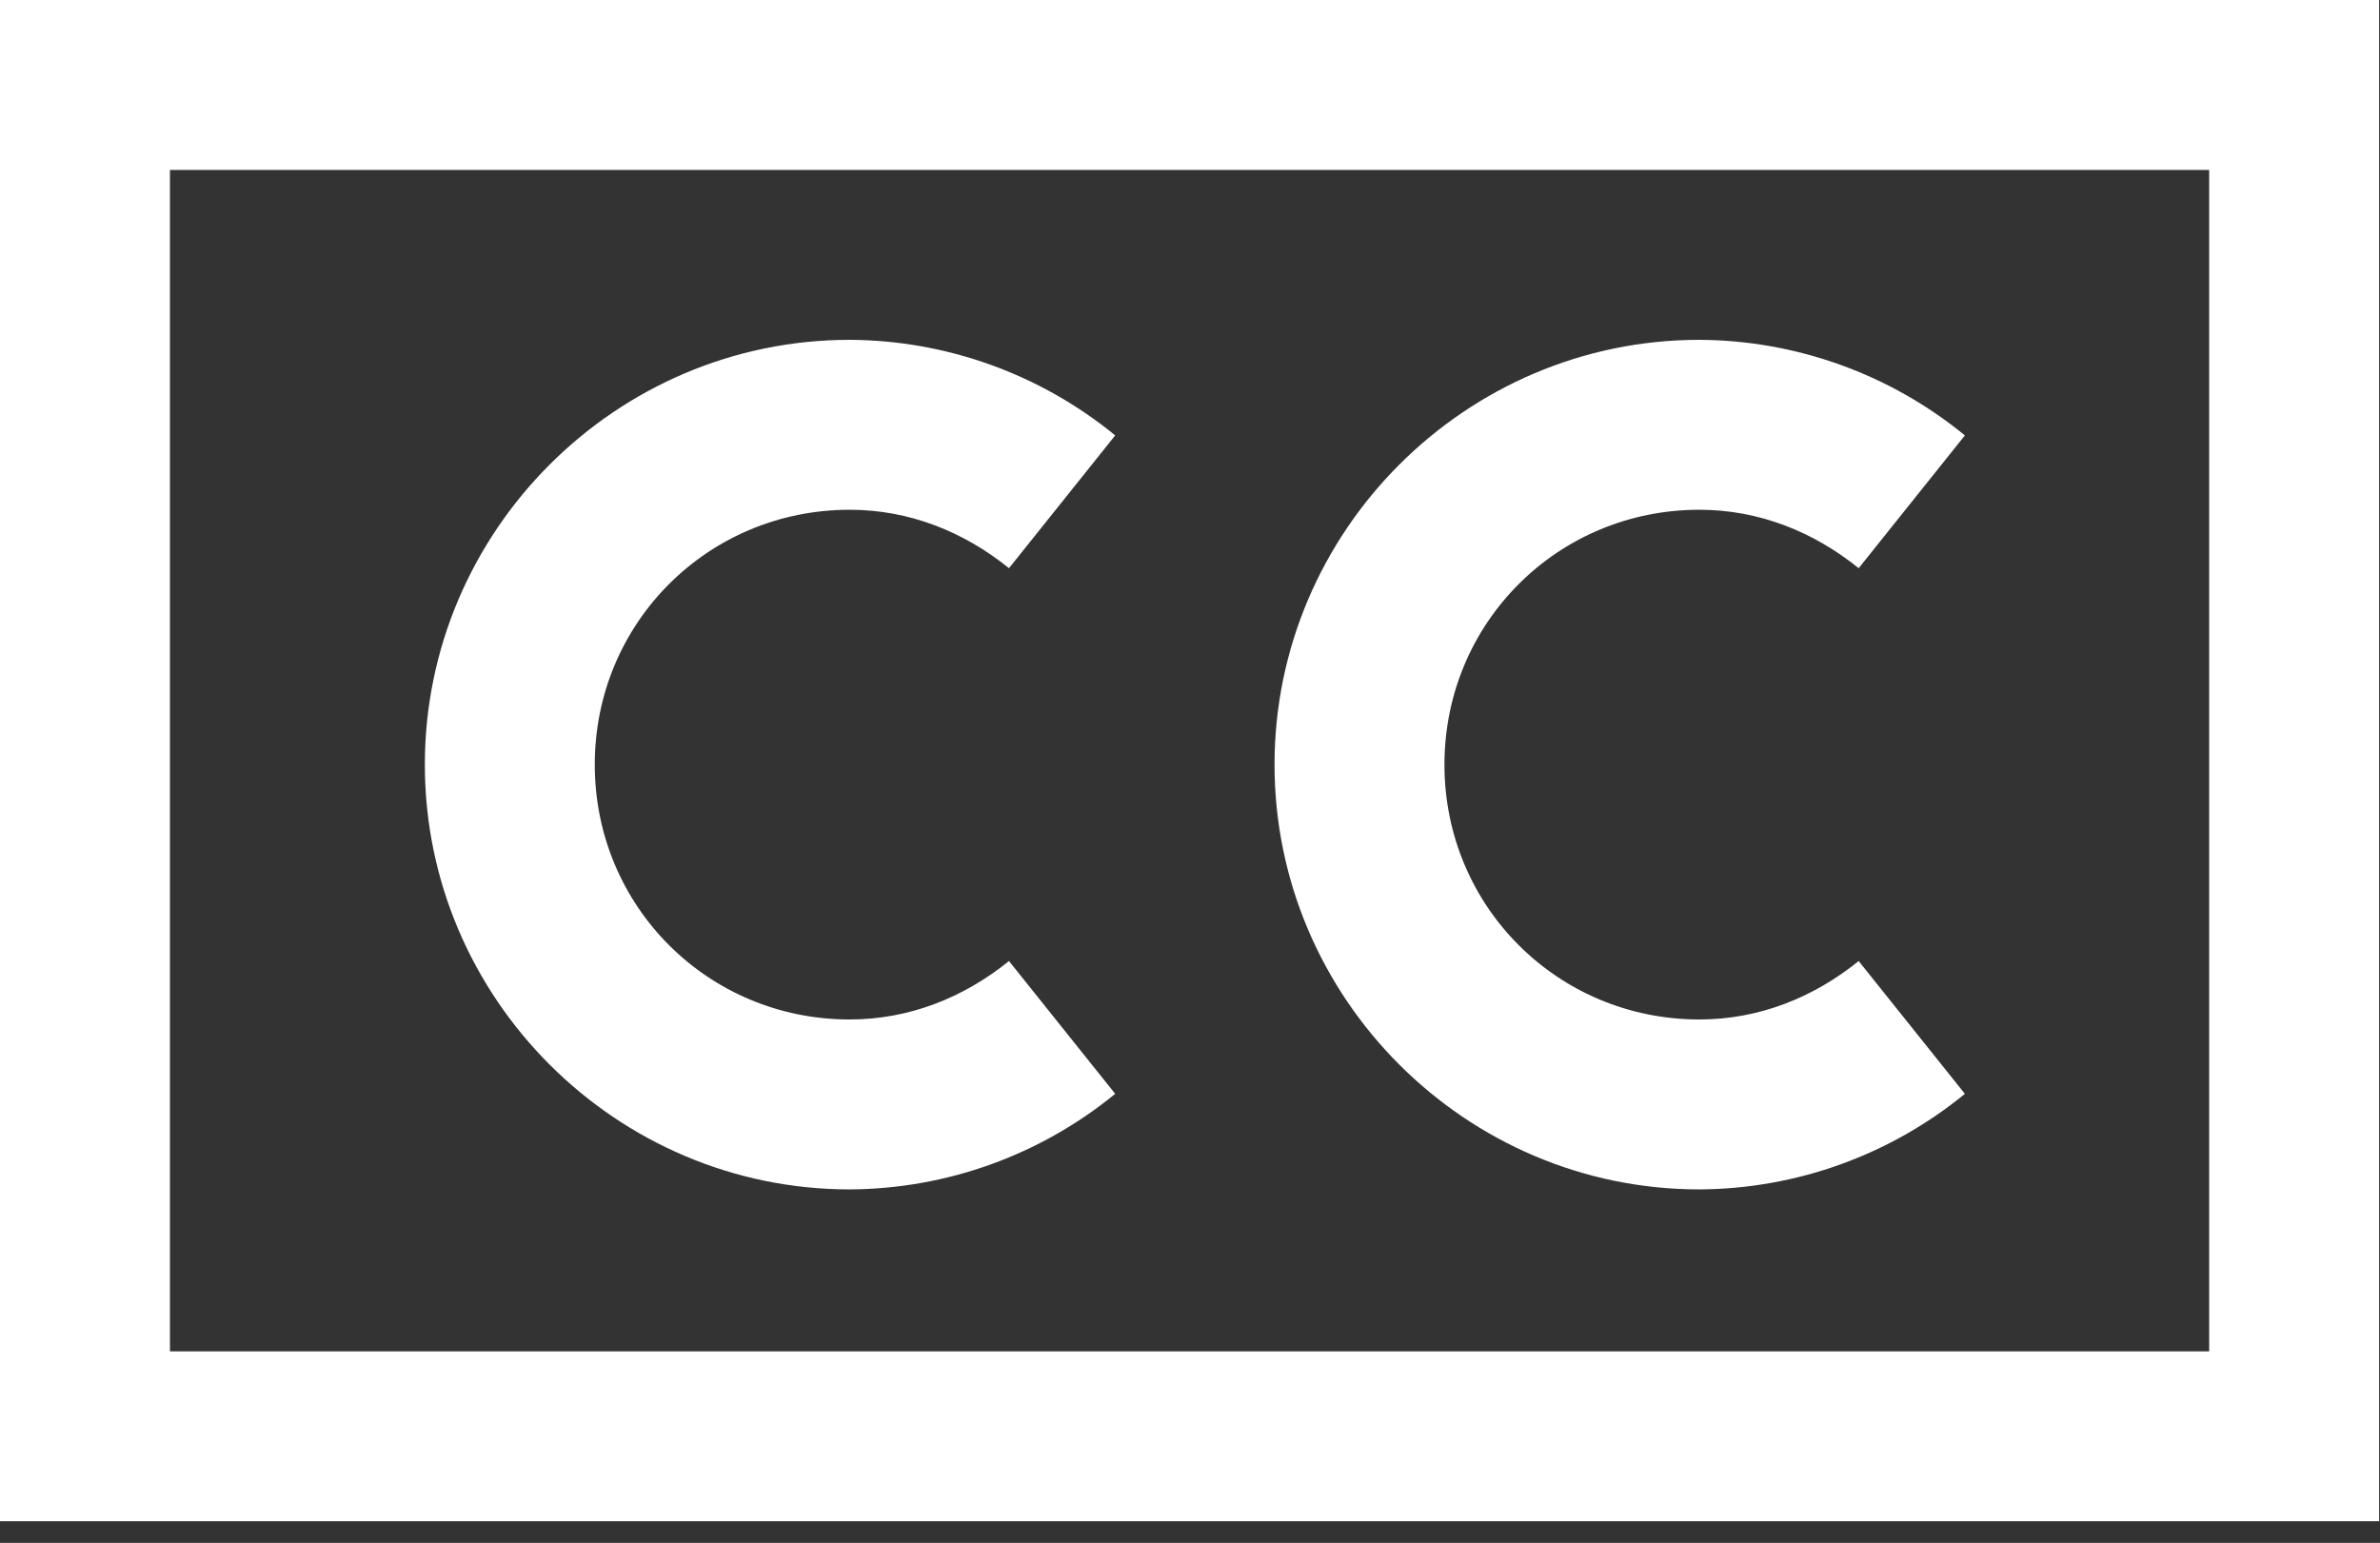 <svg width="91" height="59" viewBox="0 0 91 59" fill="none" xmlns="http://www.w3.org/2000/svg">
<rect x="0" y="0" width="91" height="59" fill="#333333" stroke="none"/>
<path d="M0 0V58.173H90.966V0H0ZM6.498 6.498H84.468V51.675H6.498V6.498ZM32.488 12.995C23.554 12.995 16.244 20.305 16.244 29.239C16.244 38.173 23.554 45.483 32.488 45.483C36.191 45.464 39.775 44.174 42.64 41.828L38.579 36.75C36.867 38.134 34.785 38.985 32.488 38.985C27.069 38.985 22.741 34.658 22.741 29.239C22.741 23.82 27.069 19.493 32.488 19.493C34.785 19.493 36.867 20.344 38.579 21.728L42.64 16.65C39.775 14.304 36.191 13.014 32.488 12.995ZM64.976 12.995C56.041 12.995 48.732 20.305 48.732 29.239C48.732 38.173 56.041 45.483 64.976 45.483C68.679 45.464 72.263 44.174 75.128 41.828L71.067 36.75C69.355 38.134 67.272 38.985 64.976 38.985C59.557 38.985 55.229 34.658 55.229 29.239C55.229 23.82 59.557 19.493 64.976 19.493C67.272 19.493 69.355 20.344 71.067 21.728L75.128 16.65C72.263 14.304 68.679 13.014 64.976 12.995Z" fill="white"/>
</svg>
